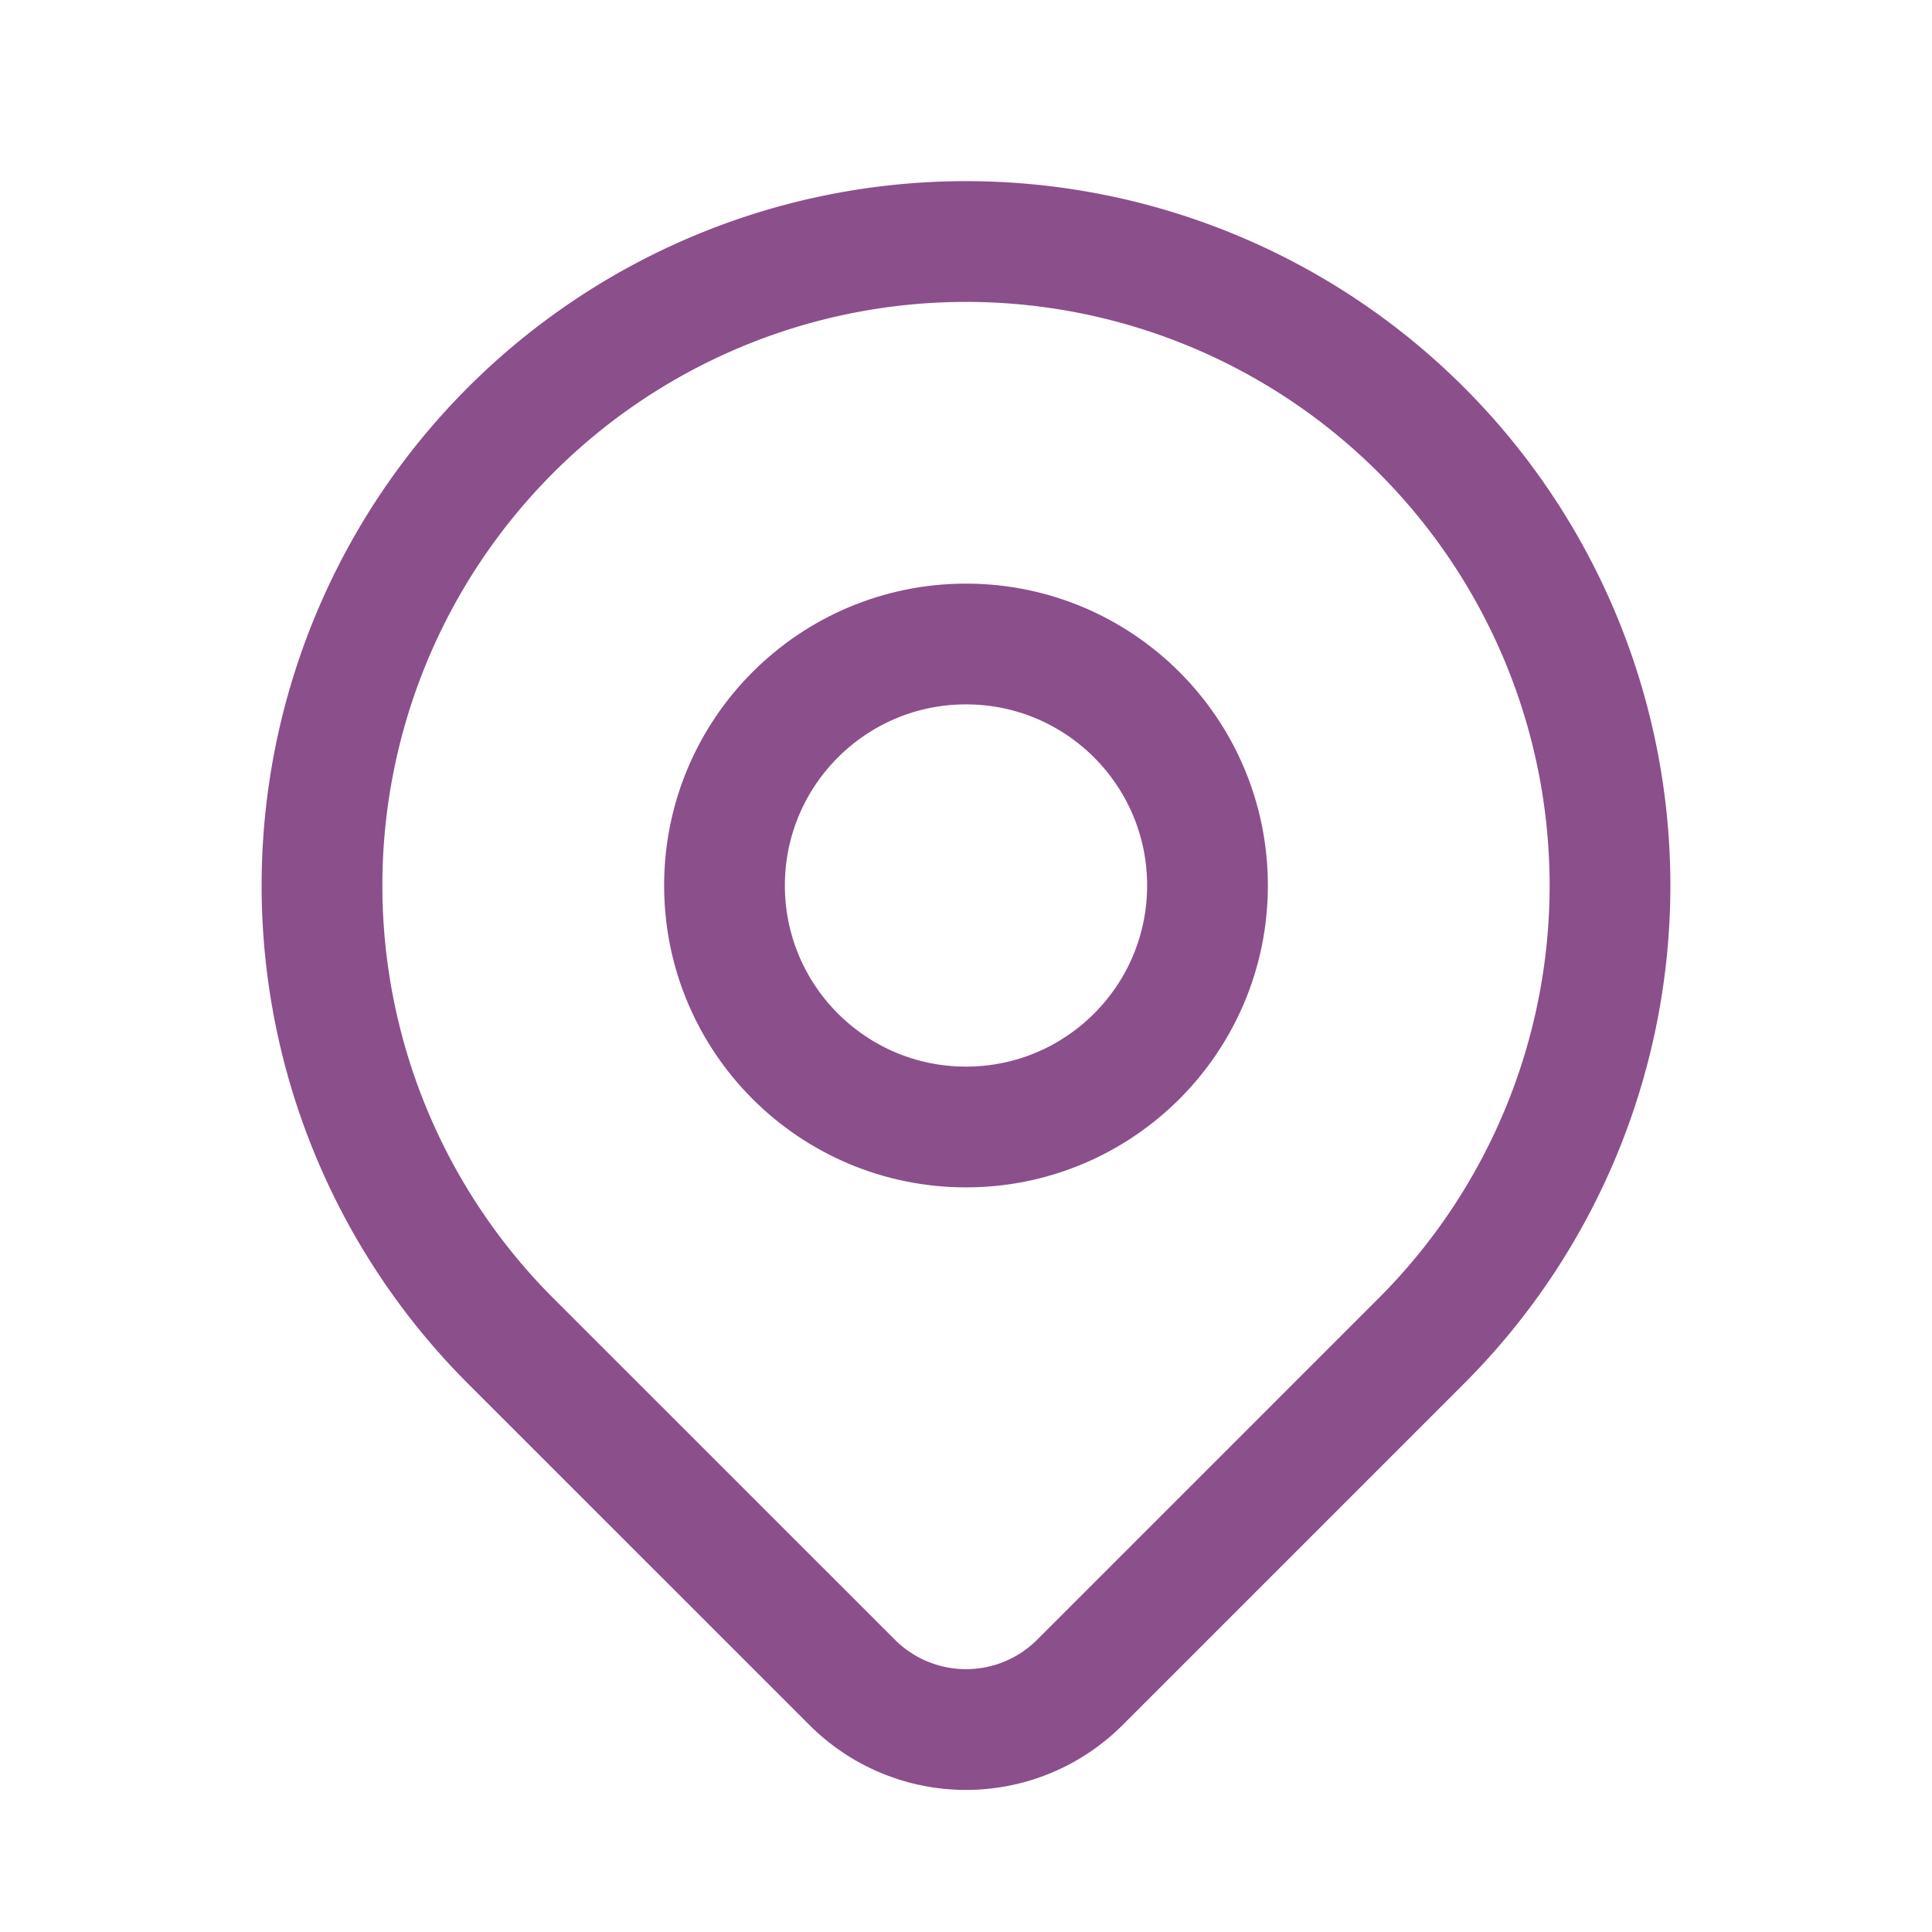 <svg xmlns="http://www.w3.org/2000/svg" class="icon icon-tabler icon-tabler-map-pin" width="40" height="40" viewBox="0 0 24 24" stroke-width="1.5" stroke="#8b4f8b" fill="none" stroke-linecap="round" stroke-linejoin="round">
  <path stroke="none" d="M0 0h24v24H0z" fill="none"/>
  <circle cx="12" cy="11" r="3" />
  <path d="M17.657 16.657l-4.243 4.243a2 2 0 0 1 -2.827 0l-4.244 -4.243a8 8 0 1 1 11.314 0z" />
</svg>